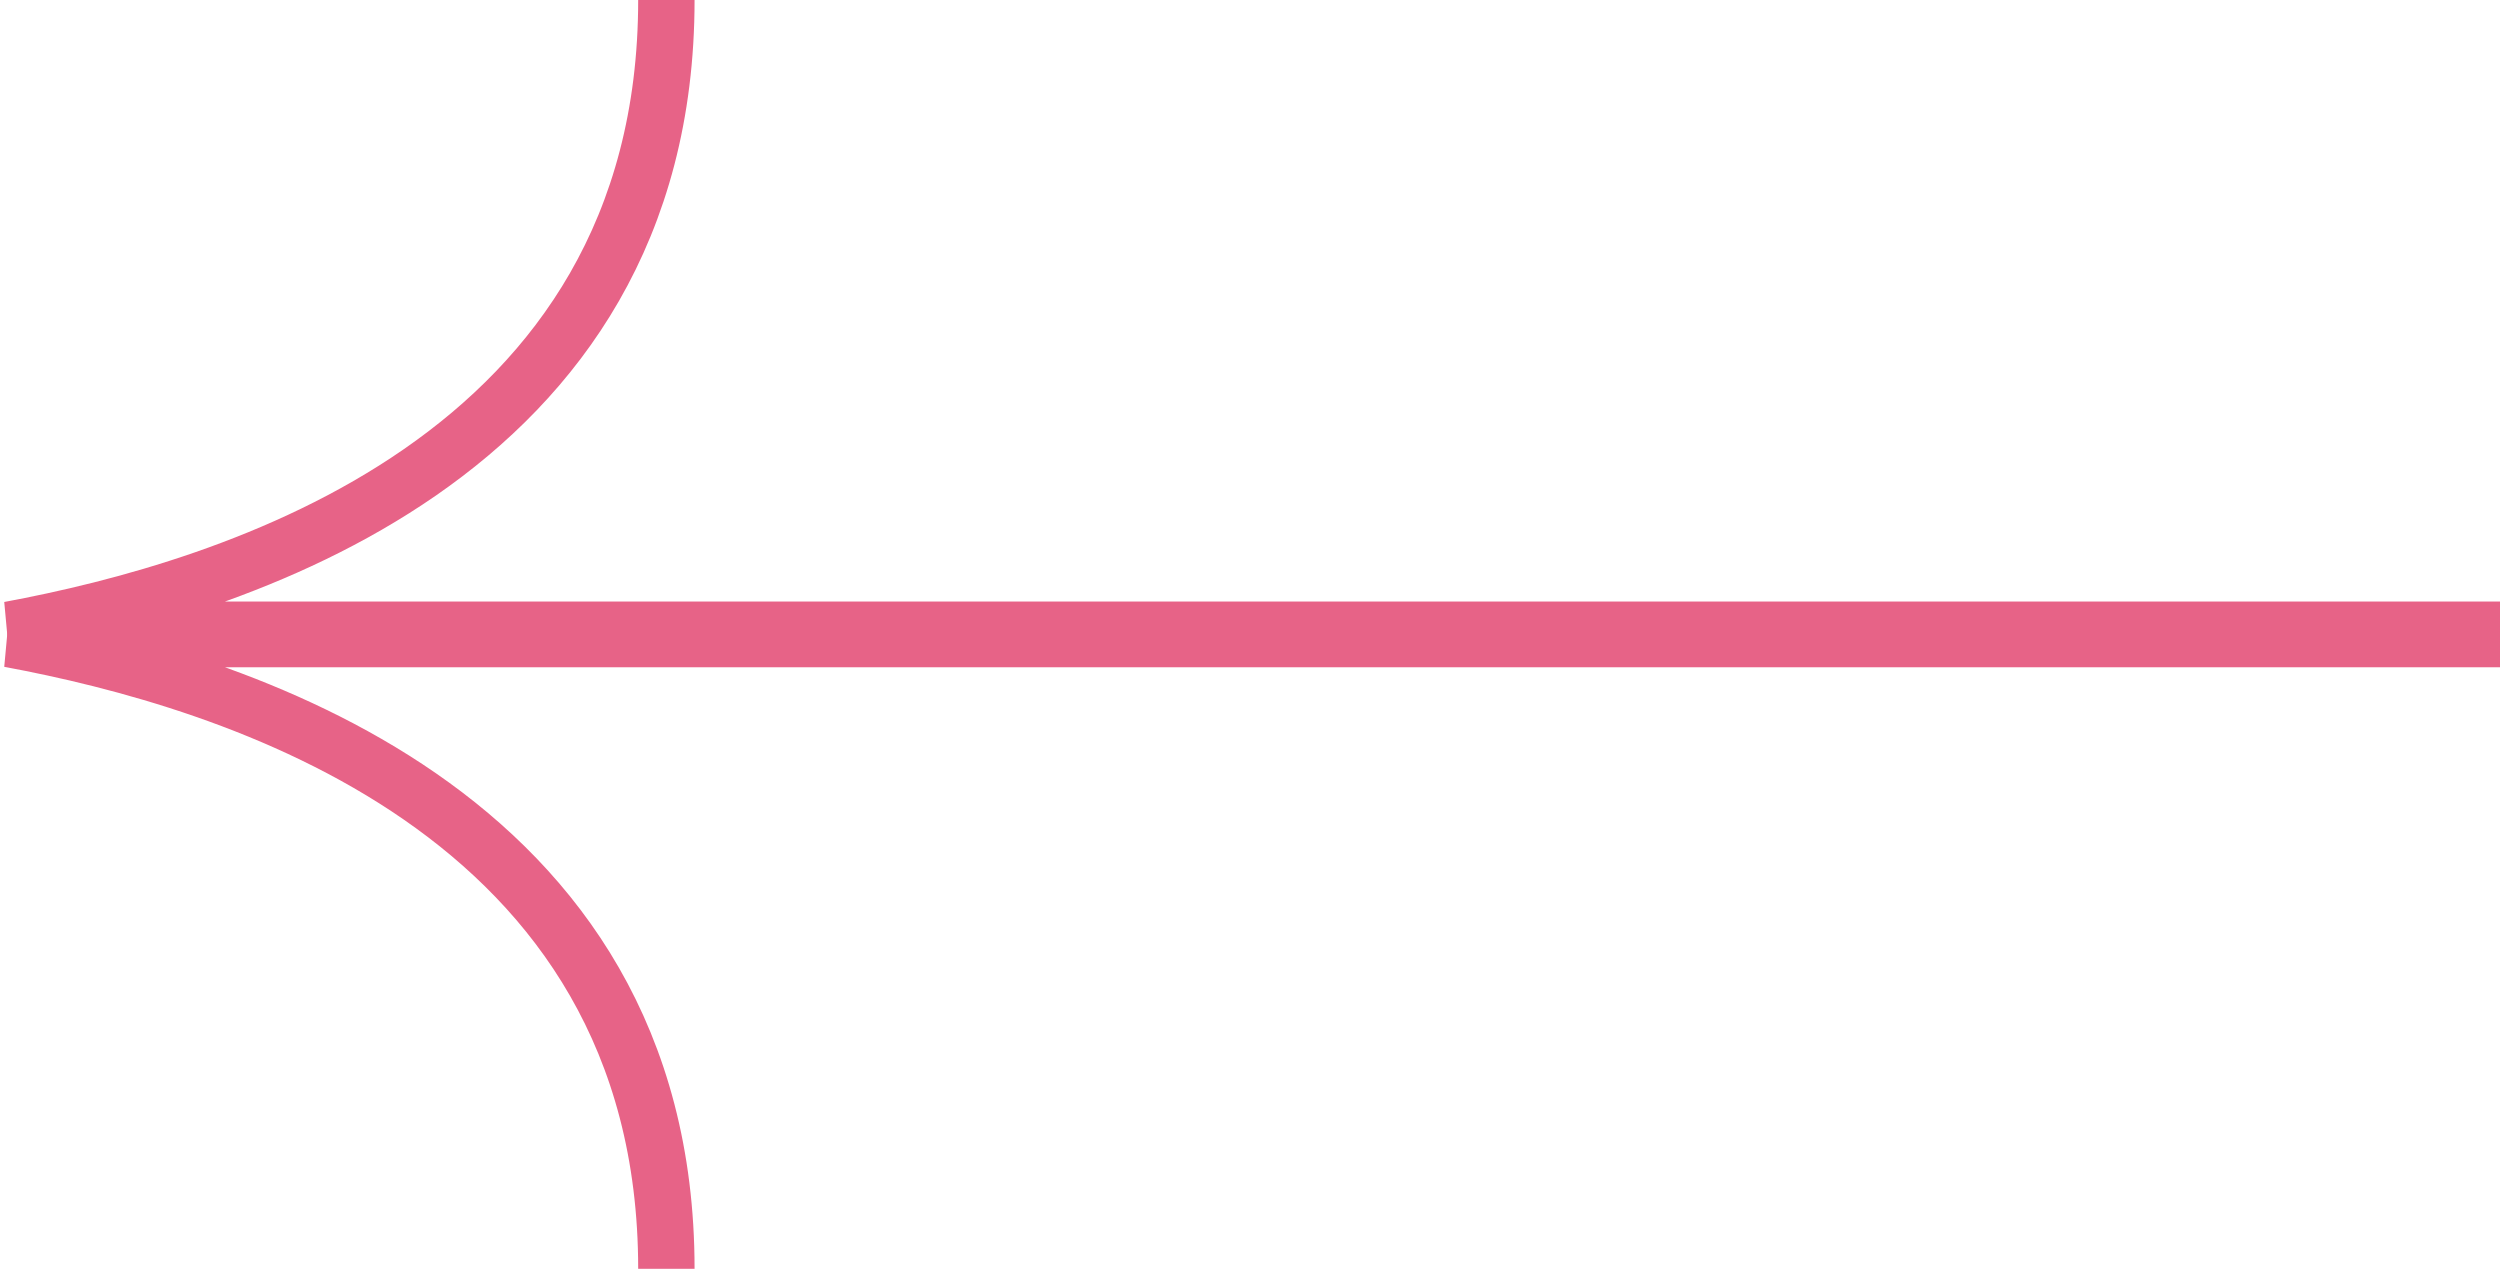 <svg width="266" height="135" viewBox="0 0 266 135" fill="none" xmlns="http://www.w3.org/2000/svg">
<path d="M266 67H1C24.3 62.667 70.902 49 70.902 0" stroke="#E76387" stroke-width="6"/>
<path d="M266 68H1C24.3 72.333 70.902 86 70.902 135" stroke="#E76387" stroke-width="6"/>
</svg>
